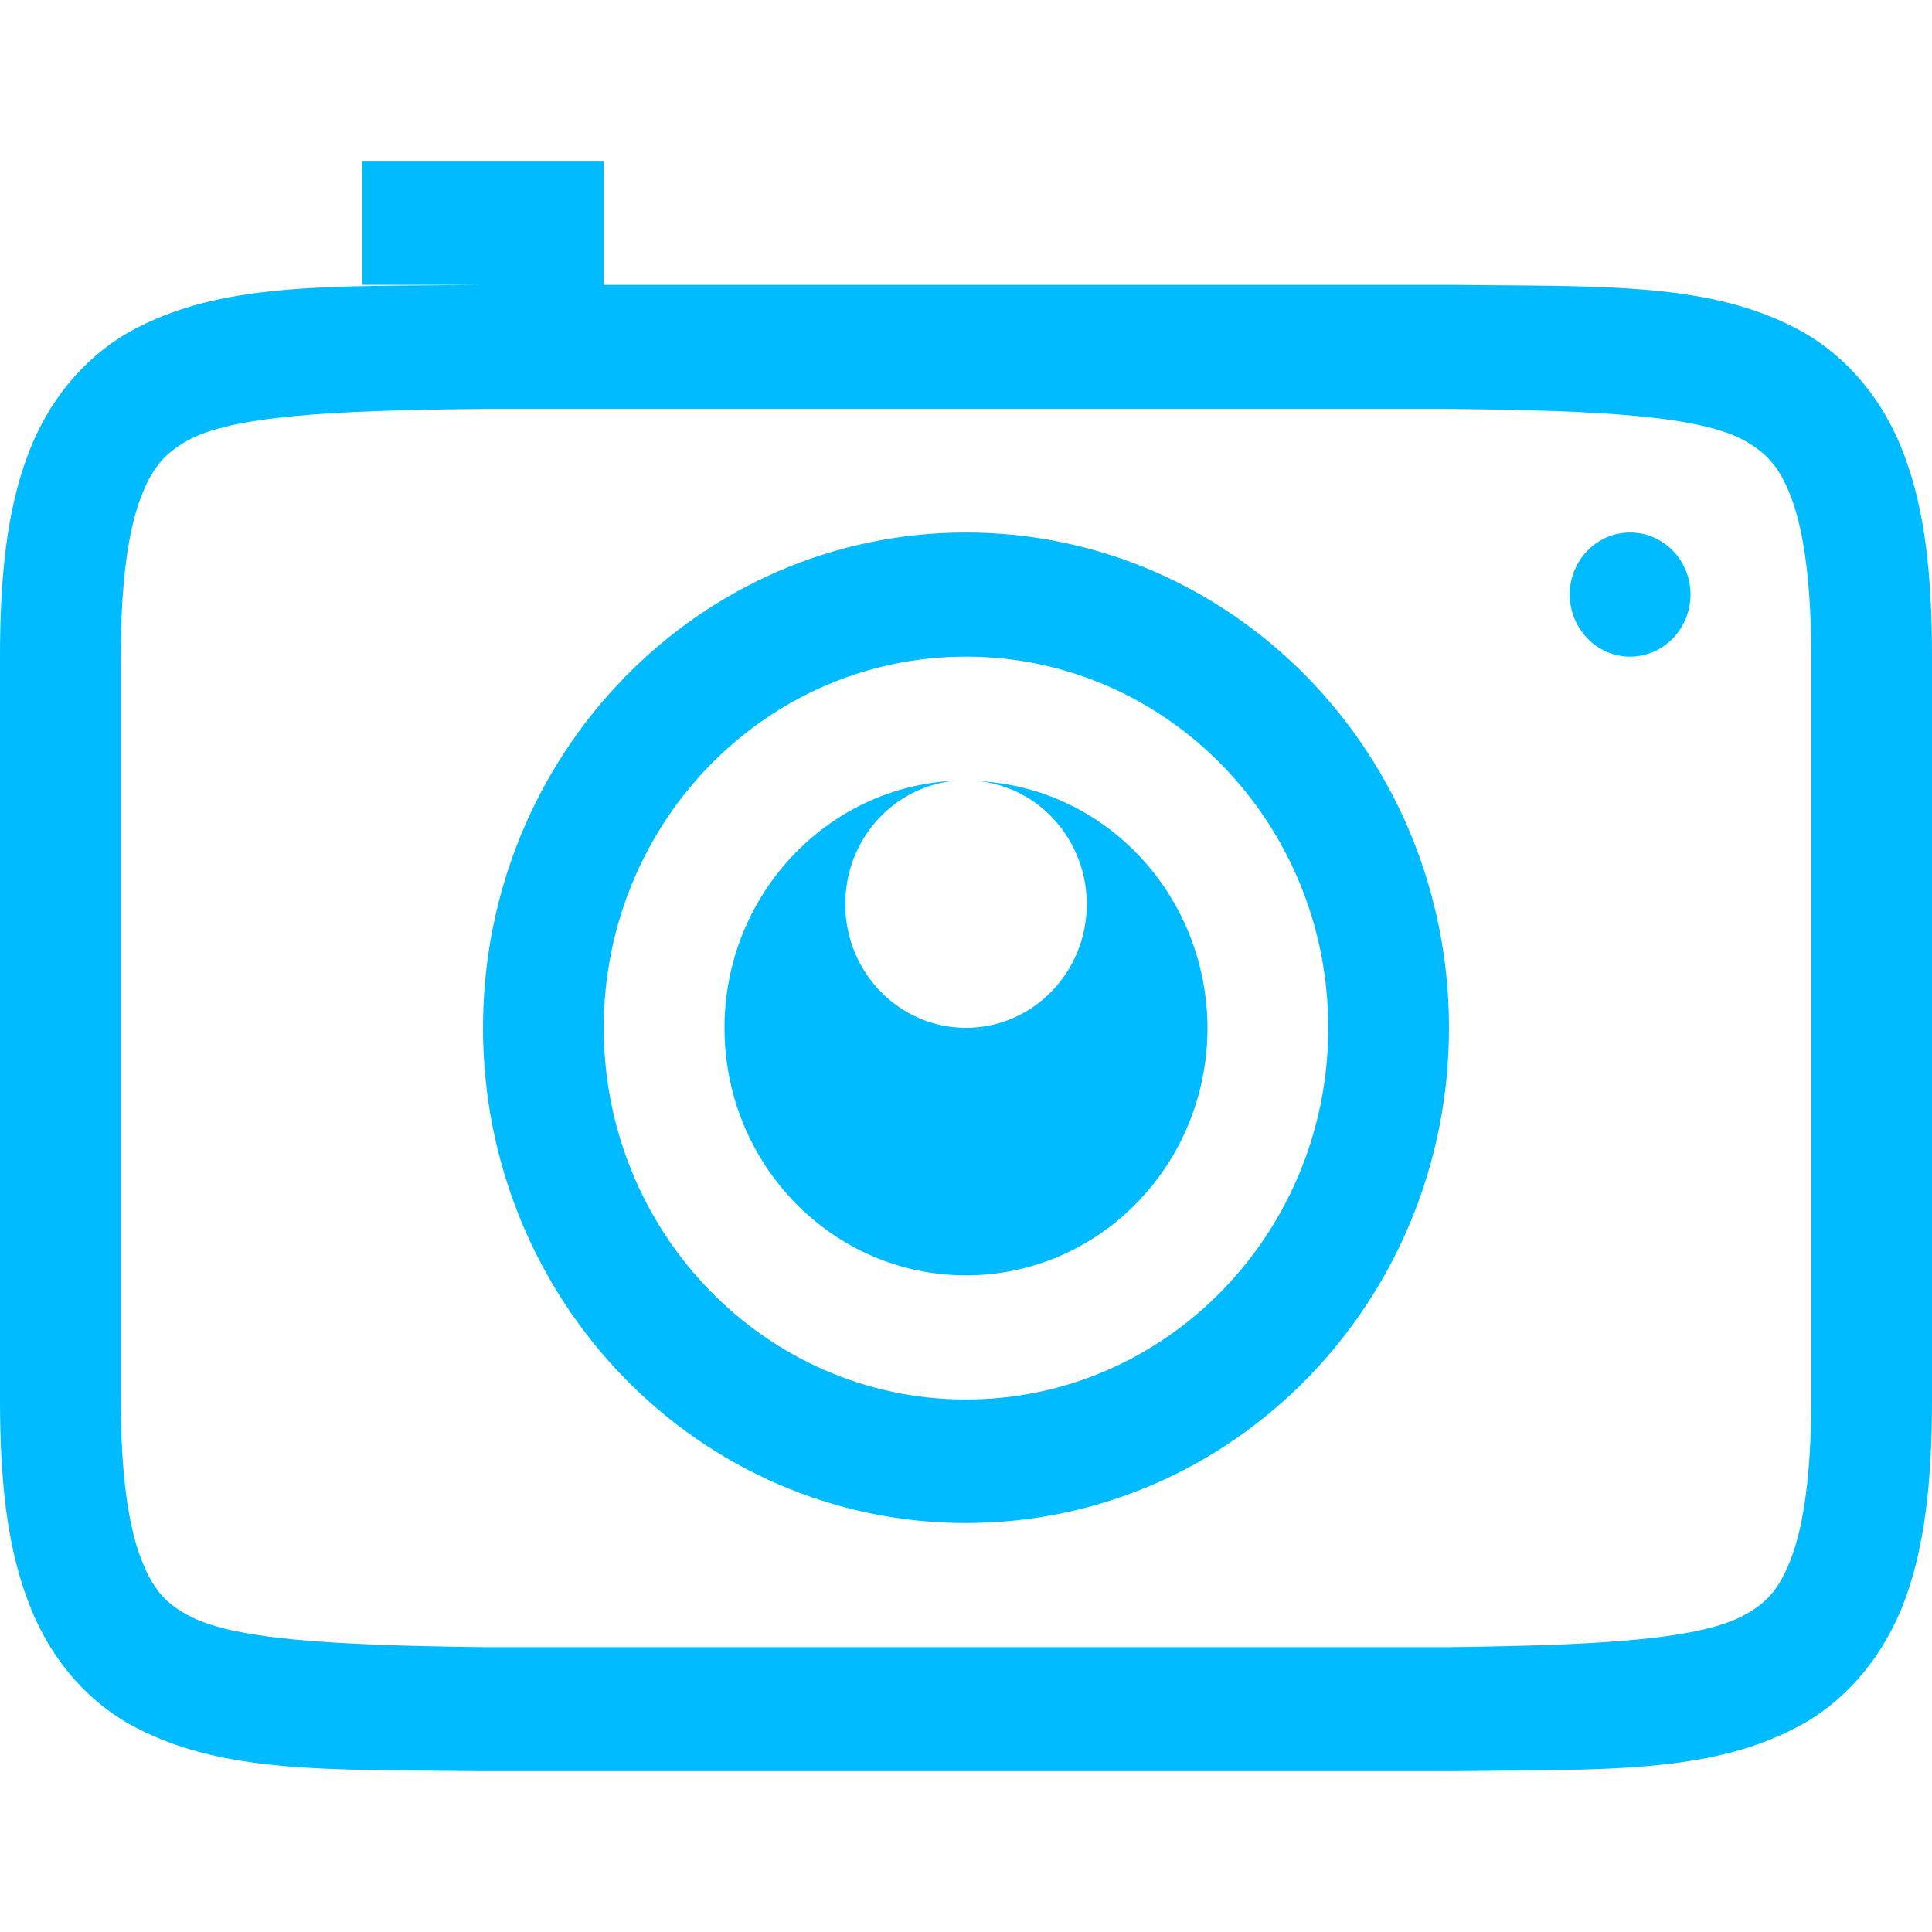 
<svg xmlns="http://www.w3.org/2000/svg" xmlns:xlink="http://www.w3.org/1999/xlink" width="16px" height="16px" viewBox="0 0 16 16" version="1.1">
<g id="surface1">
<path style=" stroke:none;fill-rule:nonzero;fill:#00bbff;fill-opacity:1;" d="M 3 1.332 L 3 2.359 L 3.992 2.359 C 2.734 2.375 1.816 2.328 1.062 2.754 C 0.688 2.969 0.391 3.328 0.227 3.777 C 0.059 4.227 0 4.762 0 5.438 L 0 11.59 C 0 12.266 0.059 12.797 0.227 13.246 C 0.391 13.699 0.688 14.059 1.062 14.273 C 1.816 14.699 2.734 14.652 3.992 14.668 L 12.008 14.668 C 13.266 14.652 14.184 14.699 14.938 14.273 C 15.312 14.059 15.609 13.699 15.777 13.246 C 15.941 12.797 16 12.266 16 11.59 L 16 5.438 C 16 4.762 15.941 4.227 15.773 3.777 C 15.609 3.328 15.312 2.969 14.938 2.754 C 14.184 2.328 13.266 2.375 12.008 2.359 L 5 2.359 L 5 1.332 Z M 4 3.387 L 12 3.387 C 13.258 3.398 14.086 3.445 14.453 3.652 C 14.637 3.758 14.742 3.871 14.84 4.137 C 14.938 4.402 15 4.828 15 5.438 L 15 11.59 C 15 12.195 14.938 12.621 14.84 12.887 C 14.742 13.152 14.637 13.27 14.453 13.371 C 14.086 13.578 13.258 13.625 12 13.641 L 4 13.641 C 2.742 13.625 1.91 13.578 1.547 13.371 C 1.363 13.27 1.258 13.152 1.16 12.887 C 1.062 12.621 1 12.195 1 11.59 L 1 5.438 C 1 4.828 1.062 4.402 1.16 4.137 C 1.258 3.871 1.363 3.758 1.547 3.652 C 1.91 3.445 2.742 3.398 4 3.387 Z M 8 4.41 C 5.789 4.41 4 6.246 4 8.512 C 4 10.777 5.789 12.613 8 12.613 C 10.211 12.613 12 10.777 12 8.512 C 12 6.246 10.211 4.41 8 4.41 Z M 13.5 4.41 C 13.223 4.41 13 4.641 13 4.922 C 13 5.207 13.223 5.438 13.5 5.438 C 13.777 5.438 14 5.207 14 4.922 C 14 4.641 13.777 4.41 13.5 4.41 Z M 8 5.438 C 9.656 5.438 11 6.812 11 8.512 C 11 10.211 9.656 11.59 8 11.59 C 6.344 11.59 5 10.211 5 8.512 C 5 6.812 6.344 5.438 8 5.438 Z M 7.914 6.465 C 6.848 6.512 6 7.414 6 8.512 C 6 9.645 6.895 10.562 8 10.562 C 9.105 10.562 10 9.645 10 8.512 C 9.996 7.422 9.164 6.523 8.102 6.469 C 8.609 6.52 9 6.961 9 7.488 C 9 8.055 8.551 8.512 8 8.512 C 7.449 8.512 7 8.055 7 7.488 C 7 6.953 7.398 6.512 7.914 6.465 Z M 7.914 6.465 "/>
</g>
</svg>
